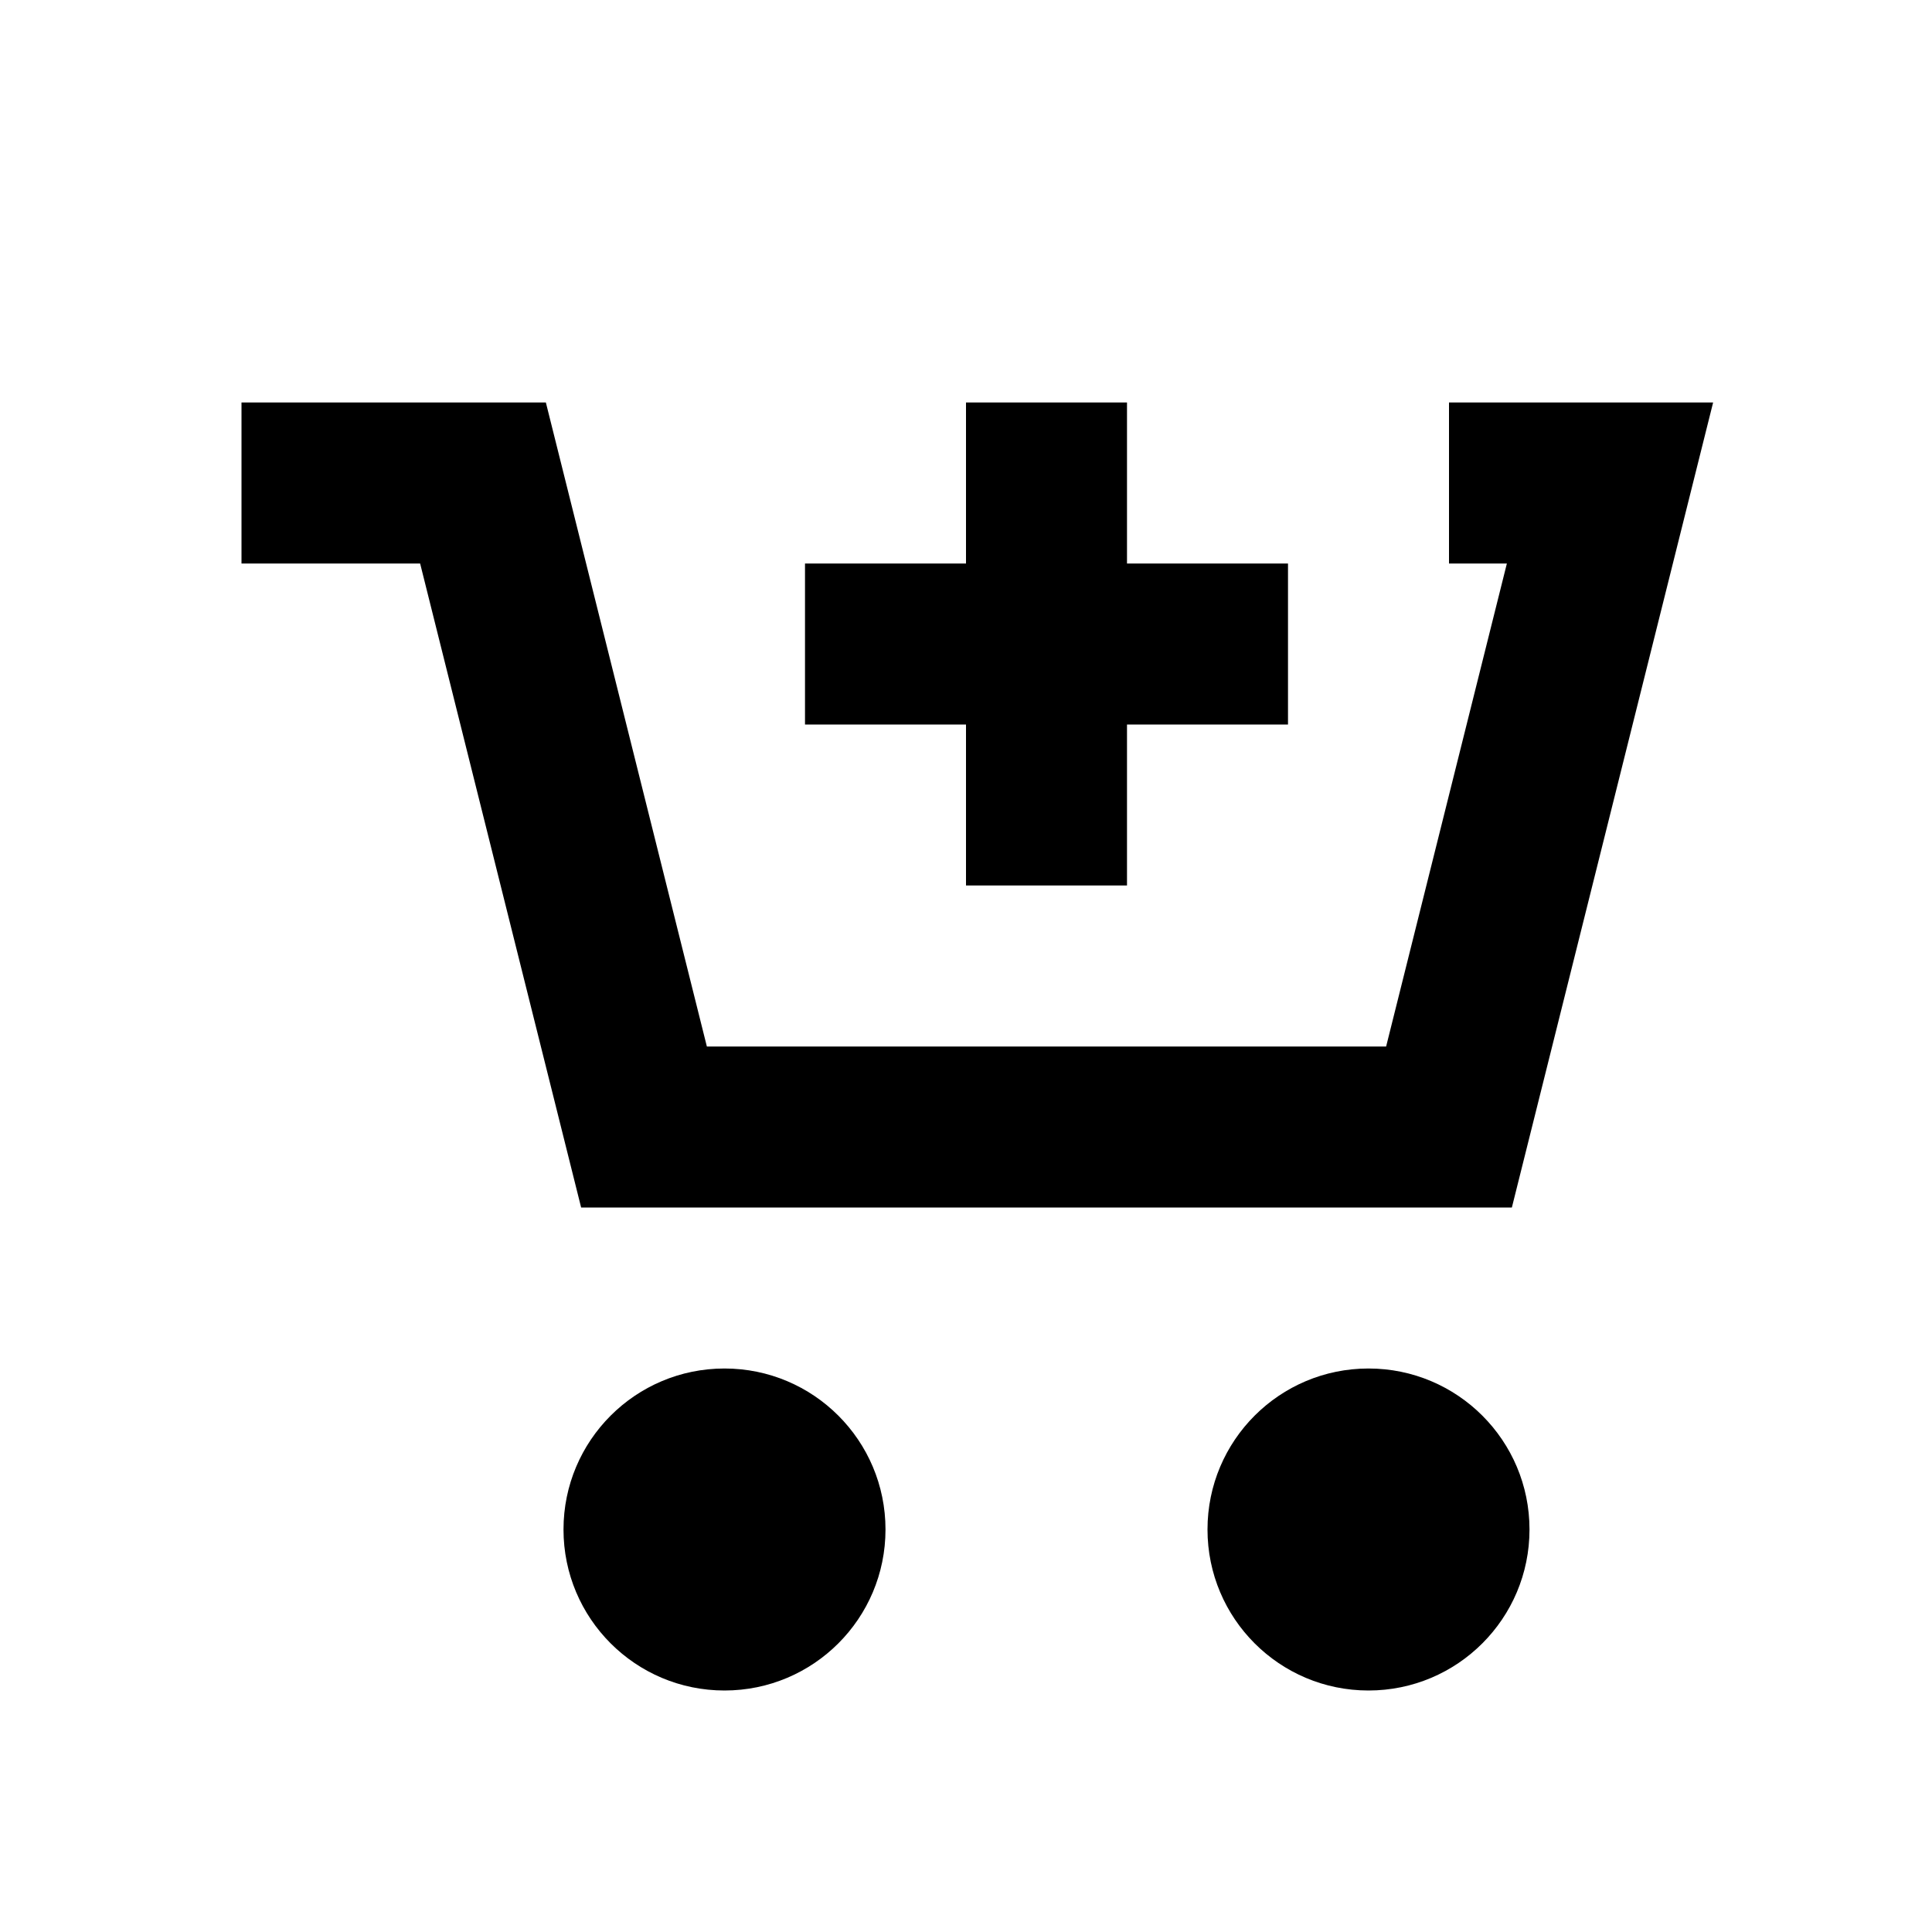 <?xml version="1.0" encoding="UTF-8"?>
<svg width="24px" height="24px" viewBox="0 0 24 24" version="1.1" xmlns="http://www.w3.org/2000/svg" xmlns:xlink="http://www.w3.org/1999/xlink">
    <!-- Generator: Sketch 61 (89581) - https://sketch.com -->
    <title>SVG/White/black/e-commerce/add-to-cart</title>
    <desc>Created with Sketch.</desc>
    <g id="black/e-commerce/add-to-cart" stroke="none" stroke-width="1" fill="none" fill-rule="evenodd">
        <rect id="Boundary" fill-opacity="0" fill="#FFFFFF" x="0" y="0" width="24" height="24"></rect>
        <path d="M9,17 C10.105,17 11,17.895 11,19 C11,20.105 10.105,21 9,21 C7.895,21 7,20.105 7,19 C7,17.895 7.895,17 9,17 Z M17,17 C18.105,17 19,17.895 19,19 C19,20.105 18.105,21 17,21 C15.895,21 15,20.105 15,19 C15,17.895 15.895,17 17,17 Z M6.781,5 L8.781,13 L17.219,13 L18.719,7 L18,7 L18,5 L21.281,5 L18.781,15 L7.219,15 L5.219,7 L3,7 L3,5 L6.781,5 Z M14,5 L14,7 L16,7 L16,9 L14,9 L14,11 L12,11 L12,9 L10,9 L10,7 L12,7 L12,5 L14,5 Z" id="Shape" fill="#000000" fill-rule="nonzero"></path>
    </g>
</svg>